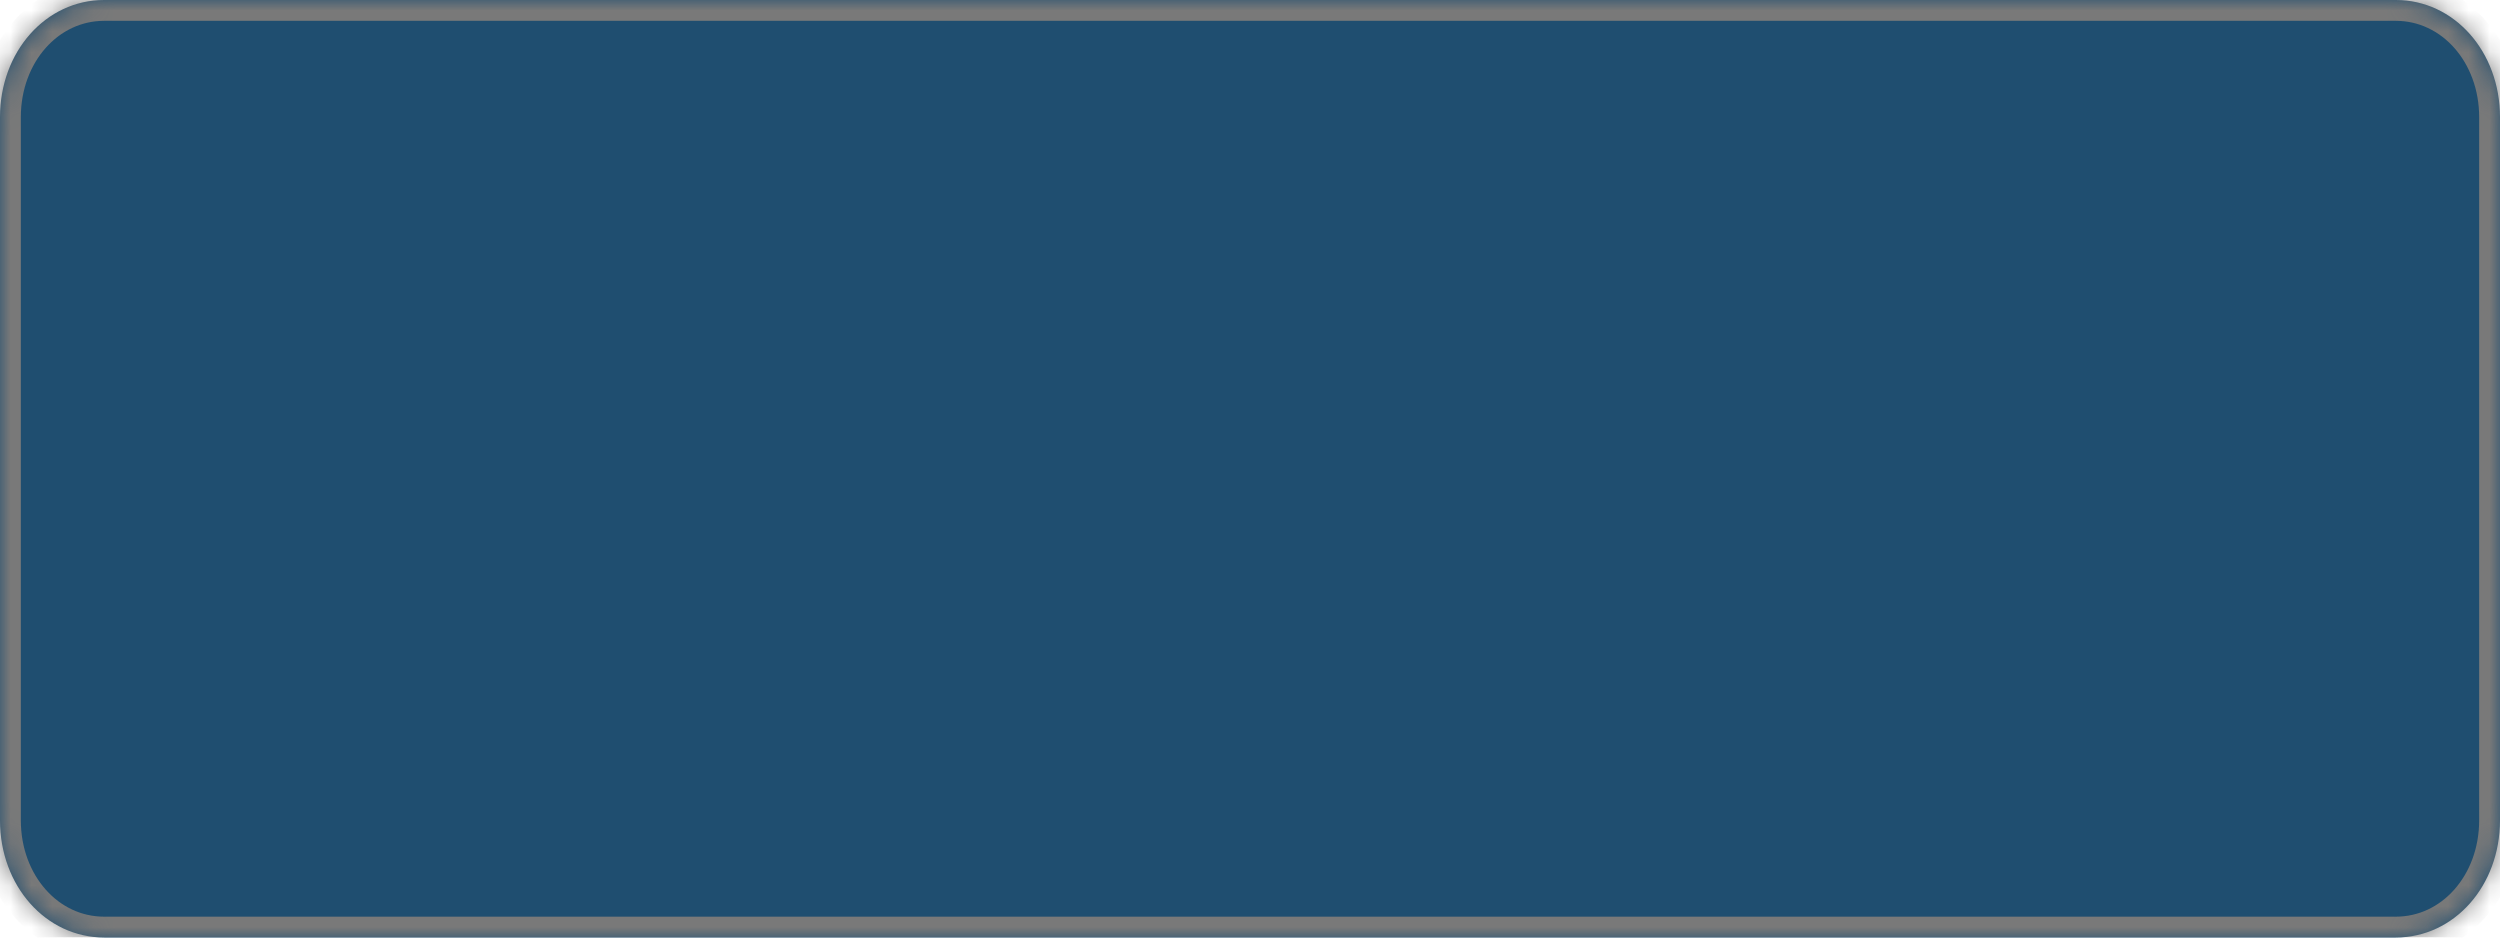 ﻿<?xml version="1.0" encoding="utf-8"?>
<svg version="1.1" xmlns:xlink="http://www.w3.org/1999/xlink" width="120px" height="45px" xmlns="http://www.w3.org/2000/svg">
  <defs>
    <mask fill="white" id="clip2671">
      <path d="M 0 39.375  L 0 5.625  C 0 2.475  2.2 0  5 0  L 57.25 0  L 115 0  C 117.8 0  120 2.475  120 5.625  L 120 39.375  C 120 42.525  117.8 45  115 45  L 5 45  C 2.2 45  0 42.525  0 39.375  Z " fill-rule="evenodd" />
    </mask>
  </defs>
  <g transform="matrix(1 0 0 1 -1026 -53 )">
    <path d="M 0 39.375  L 0 5.625  C 0 2.475  2.2 0  5 0  L 57.25 0  L 115 0  C 117.8 0  120 2.475  120 5.625  L 120 39.375  C 120 42.525  117.8 45  115 45  L 5 45  C 2.2 45  0 42.525  0 39.375  Z " fill-rule="nonzero" fill="#1f4e70" stroke="none" transform="matrix(1 0 0 1 1026 53 )" />
    <path d="M 0 39.375  L 0 5.625  C 0 2.475  2.2 0  5 0  L 57.25 0  L 115 0  C 117.8 0  120 2.475  120 5.625  L 120 39.375  C 120 42.525  117.8 45  115 45  L 5 45  C 2.2 45  0 42.525  0 39.375  Z " stroke-width="2" stroke="#797979" fill="none" transform="matrix(1 0 0 1 1026 53 )" mask="url(#clip2671)" />
  </g>
</svg>